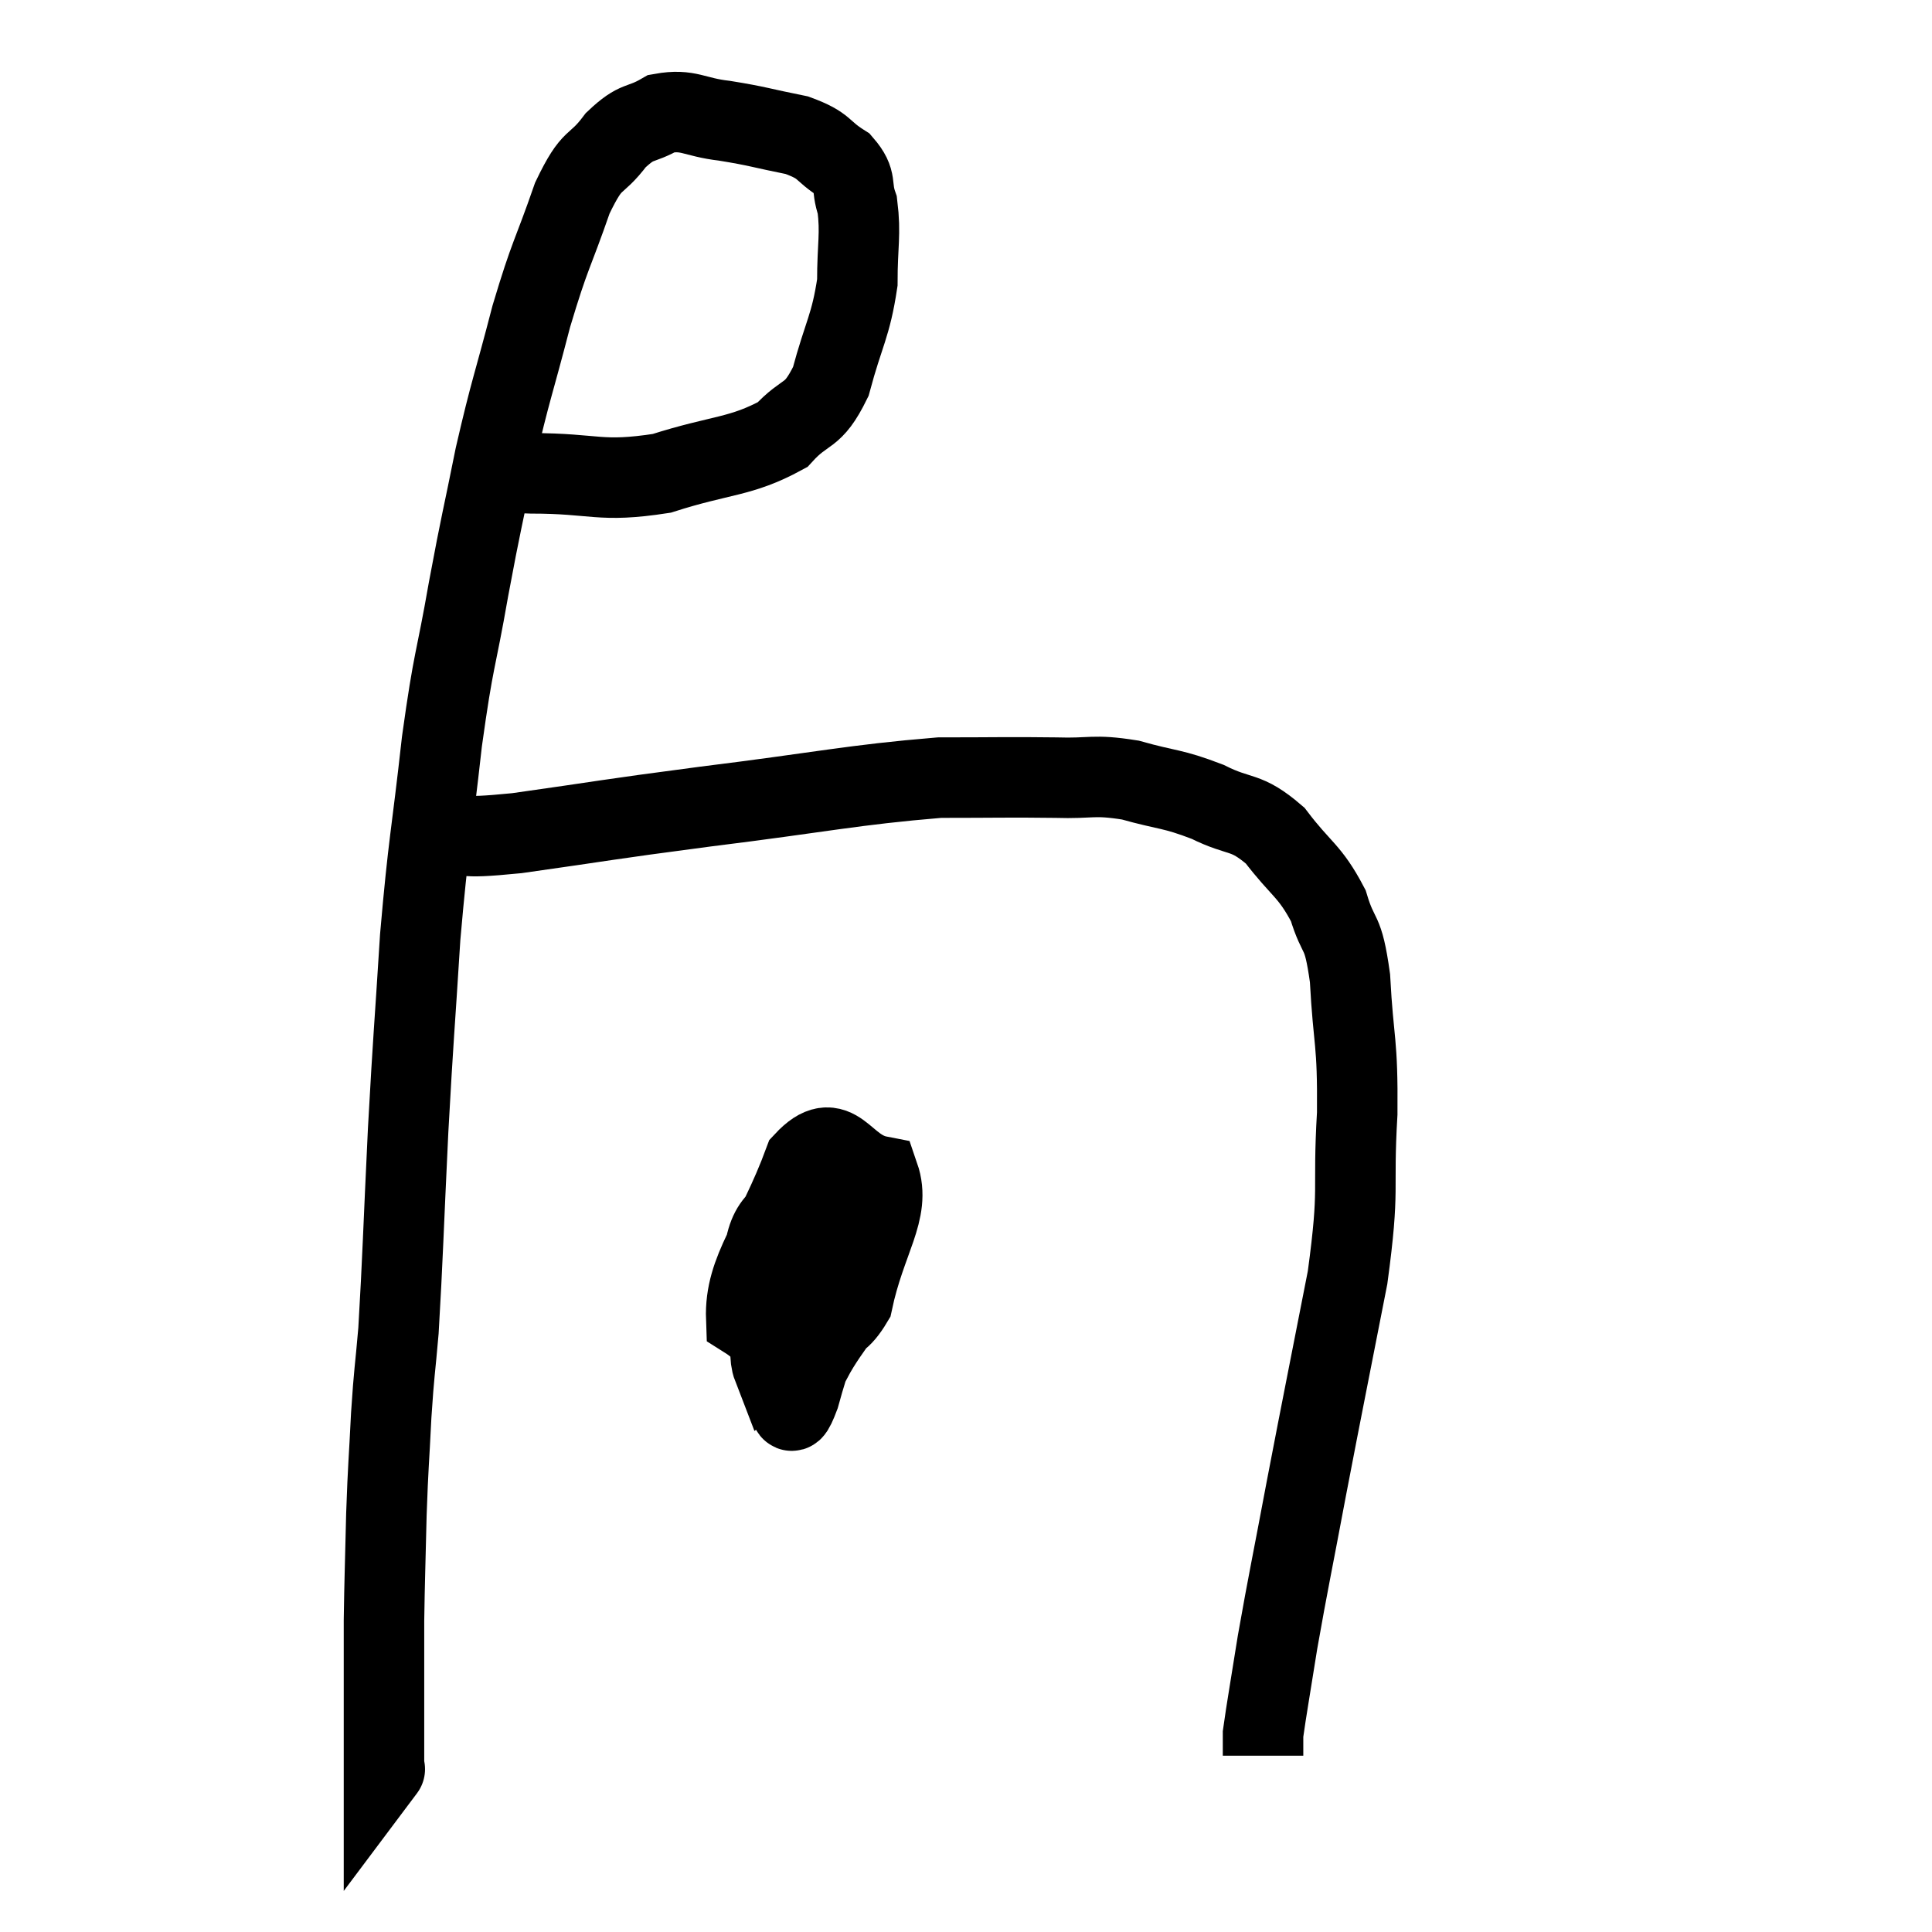 <svg width="48" height="48" viewBox="0 0 48 48" xmlns="http://www.w3.org/2000/svg"><path d="M 12.24 11.64 C 12.72 11.7, 12.15 11.73, 13.2 11.76 C 14.82 11.76, 14.88 12, 16.44 11.76 C 17.94 11.28, 18.39 11.37, 19.44 10.8 C 20.04 10.14, 20.175 10.425, 20.64 9.48 C 20.97 8.25, 21.135 8.115, 21.3 7.02 C 21.3 6.06, 21.39 5.835, 21.3 5.1 C 21.12 4.59, 21.315 4.515, 20.94 4.08 C 20.37 3.72, 20.535 3.63, 19.8 3.36 C 18.9 3.18, 18.84 3.135, 18 3 C 17.22 2.91, 17.115 2.7, 16.44 2.82 C 15.87 3.15, 15.855 2.955, 15.3 3.48 C 14.76 4.2, 14.745 3.825, 14.22 4.92 C 13.71 6.39, 13.68 6.255, 13.2 7.86 C 12.75 9.6, 12.69 9.645, 12.3 11.34 C 11.97 12.99, 11.97 12.87, 11.64 14.64 C 11.31 16.53, 11.28 16.26, 10.98 18.42 C 10.71 20.85, 10.65 20.865, 10.44 23.28 C 10.29 25.68, 10.275 25.635, 10.14 28.08 C 10.02 30.57, 10.005 31.29, 9.9 33.06 C 9.81 34.11, 9.795 34.02, 9.72 35.16 C 9.66 36.39, 9.645 36.345, 9.6 37.62 C 9.57 38.94, 9.555 39.225, 9.54 40.26 C 9.54 41.01, 9.54 40.95, 9.54 41.76 C 9.54 42.63, 9.54 42.945, 9.54 43.5 C 9.54 43.74, 9.54 43.86, 9.54 43.98 C 9.54 43.98, 9.585 43.92, 9.54 43.98 L 9.36 44.22" fill="none" stroke="black" stroke-width="2"></path><path d="M 10.86 20.7 C 11.85 20.7, 11.175 20.865, 12.84 20.7 C 15.18 20.37, 14.895 20.385, 17.52 20.04 C 20.43 19.68, 21.165 19.5, 23.34 19.32 C 24.78 19.32, 25.035 19.305, 26.22 19.32 C 27.15 19.35, 27.135 19.23, 28.08 19.38 C 29.04 19.65, 29.1 19.575, 30 19.92 C 30.84 20.34, 30.93 20.115, 31.68 20.76 C 32.34 21.63, 32.535 21.615, 33 22.5 C 33.27 23.4, 33.36 23.01, 33.54 24.3 C 33.63 25.98, 33.735 25.8, 33.72 27.66 C 33.6 29.7, 33.795 29.415, 33.48 31.74 C 32.97 34.35, 32.895 34.695, 32.46 36.96 C 32.1 38.88, 32.01 39.27, 31.74 40.8 C 31.56 41.94, 31.47 42.435, 31.38 43.08 C 31.38 43.23, 31.38 43.245, 31.38 43.38 L 31.38 43.62" fill="none" stroke="black" stroke-width="2"></path><path d="M 20.34 29.52 C 19.68 30.24, 19.2 30.105, 19.02 30.96 C 19.32 31.95, 19.08 32.595, 19.62 32.94 C 20.4 32.64, 20.625 33.27, 21.18 32.34 C 21.51 30.78, 22.14 30.09, 21.84 29.22 C 20.91 29.04, 20.805 27.975, 19.98 28.86 C 19.26 30.81, 18.495 31.53, 18.54 32.76 C 19.35 33.27, 19.5 34.005, 20.16 33.78 C 20.67 32.82, 21.135 32.55, 21.18 31.86 C 20.76 31.44, 20.745 30.39, 20.34 31.02 C 19.95 32.7, 19.68 33.465, 19.56 34.38 C 19.71 34.53, 19.515 35.595, 19.86 34.68 C 20.4 32.7, 21.045 31.545, 20.94 30.72 C 20.19 31.05, 19.875 30.57, 19.44 31.38 C 19.32 32.67, 19.02 33.495, 19.2 33.96 C 19.68 33.6, 19.845 33.795, 20.16 33.24 C 20.31 32.49, 20.385 32.16, 20.46 31.74 L 20.46 31.56" fill="none" stroke="black" stroke-width="2"></path></svg>